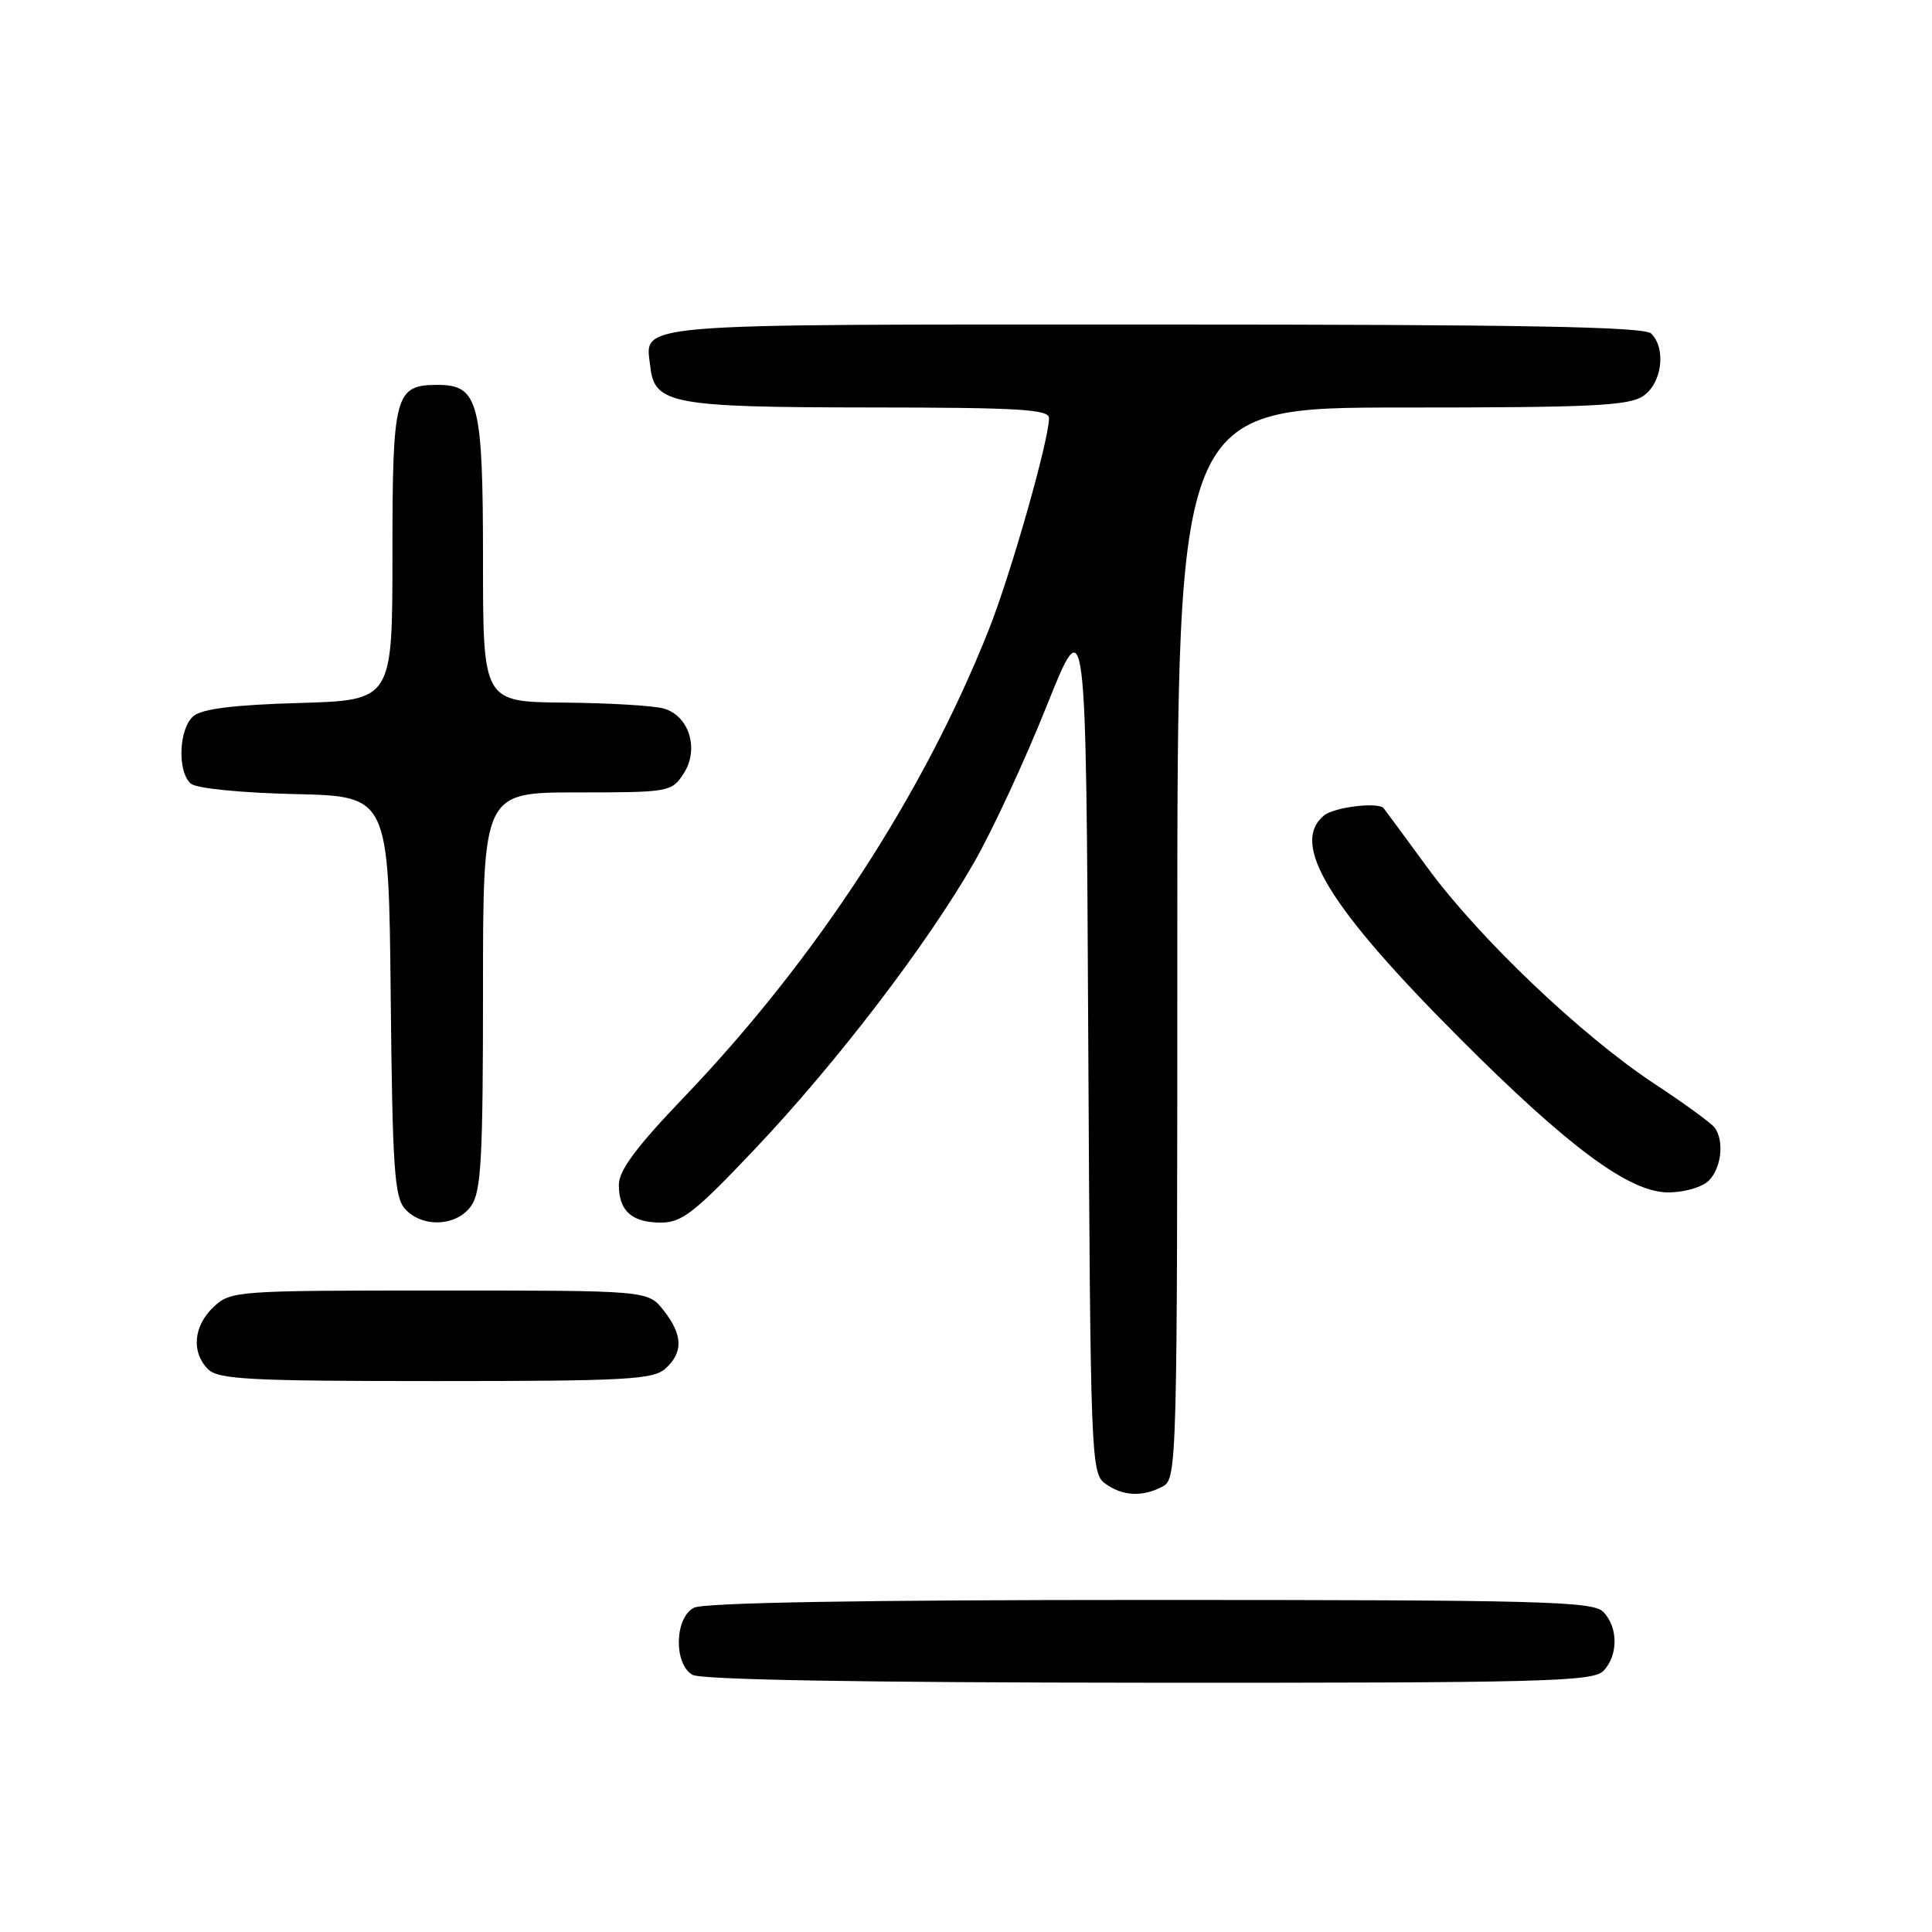 <?xml version="1.0" encoding="UTF-8" standalone="no"?>
<!DOCTYPE svg PUBLIC "-//W3C//DTD SVG 1.1//EN" "http://www.w3.org/Graphics/SVG/1.1/DTD/svg11.dtd" >
<svg xmlns="http://www.w3.org/2000/svg" xmlns:xlink="http://www.w3.org/1999/xlink" version="1.1" viewBox="0 0 256 256">
 <g >
 <path fill="currentColor"
d=" M 212.43 221.43 C 214.44 219.41 214.44 215.59 212.43 213.57 C 211.04 212.18 204.21 212.00 152.36 212.00 C 113.95 212.00 93.20 212.36 91.93 213.04 C 89.38 214.40 89.26 220.47 91.75 221.92 C 92.88 222.58 114.19 222.95 152.18 222.97 C 204.22 223.00 211.03 222.82 212.43 221.43 Z  M 154.07 196.96 C 155.95 195.96 156.00 194.10 156.00 124.96 C 156.00 54.00 156.00 54.00 185.78 54.00 C 211.11 54.00 215.89 53.77 217.78 52.44 C 220.23 50.73 220.79 46.19 218.80 44.20 C 217.89 43.29 201.89 43.00 152.92 43.00 C 82.36 43.00 85.49 42.73 86.18 48.67 C 86.74 53.53 89.16 53.97 115.25 53.99 C 134.86 54.00 139.00 54.24 139.00 55.39 C 139.00 58.30 133.93 76.12 131.02 83.44 C 122.33 105.33 108.09 127.16 90.57 145.45 C 84.30 152.00 82.00 155.10 82.00 157.00 C 82.00 160.46 83.72 162.00 87.60 162.00 C 90.36 162.00 92.10 160.63 100.03 152.25 C 110.89 140.78 122.82 125.17 129.06 114.30 C 131.50 110.04 135.84 100.69 138.70 93.52 C 143.91 80.50 143.91 80.50 144.20 137.83 C 144.49 193.25 144.56 195.21 146.44 196.58 C 148.74 198.26 151.40 198.39 154.07 196.96 Z  M 88.17 181.35 C 90.56 179.19 90.48 176.88 87.93 173.63 C 85.85 171.00 85.85 171.00 58.24 171.00 C 31.27 171.00 30.58 171.05 28.31 173.17 C 25.63 175.69 25.32 179.18 27.57 181.43 C 28.93 182.78 33.08 183.00 57.74 183.00 C 82.95 183.00 86.56 182.80 88.17 181.35 Z  M 62.44 159.78 C 63.76 157.90 64.00 153.44 64.00 131.28 C 64.00 105.00 64.00 105.00 76.48 105.00 C 88.64 105.00 88.99 104.94 90.57 102.53 C 92.69 99.29 91.33 94.83 87.93 93.88 C 86.59 93.50 80.66 93.15 74.75 93.10 C 64.00 93.00 64.00 93.00 64.00 74.22 C 64.00 53.28 63.41 51.00 58.01 51.00 C 52.32 51.00 52.00 52.21 52.00 73.47 C 52.00 92.79 52.00 92.79 39.65 93.15 C 31.10 93.39 26.80 93.92 25.65 94.87 C 23.68 96.51 23.46 102.31 25.31 103.85 C 26.06 104.47 31.99 105.06 39.06 105.22 C 51.50 105.50 51.50 105.50 51.77 131.94 C 52.00 154.78 52.26 158.63 53.67 160.19 C 55.97 162.73 60.53 162.51 62.44 159.78 Z  M 226.43 156.43 C 228.08 154.78 228.49 151.24 227.23 149.45 C 226.83 148.87 223.22 146.24 219.20 143.59 C 209.58 137.25 196.01 124.33 189.17 115.00 C 186.15 110.88 183.53 107.32 183.35 107.10 C 182.65 106.23 176.78 106.94 175.43 108.06 C 170.92 111.80 176.01 120.14 193.43 137.59 C 207.86 152.04 215.92 158.00 221.04 158.00 C 223.18 158.00 225.55 157.31 226.43 156.43 Z "/>
</g>
</svg>